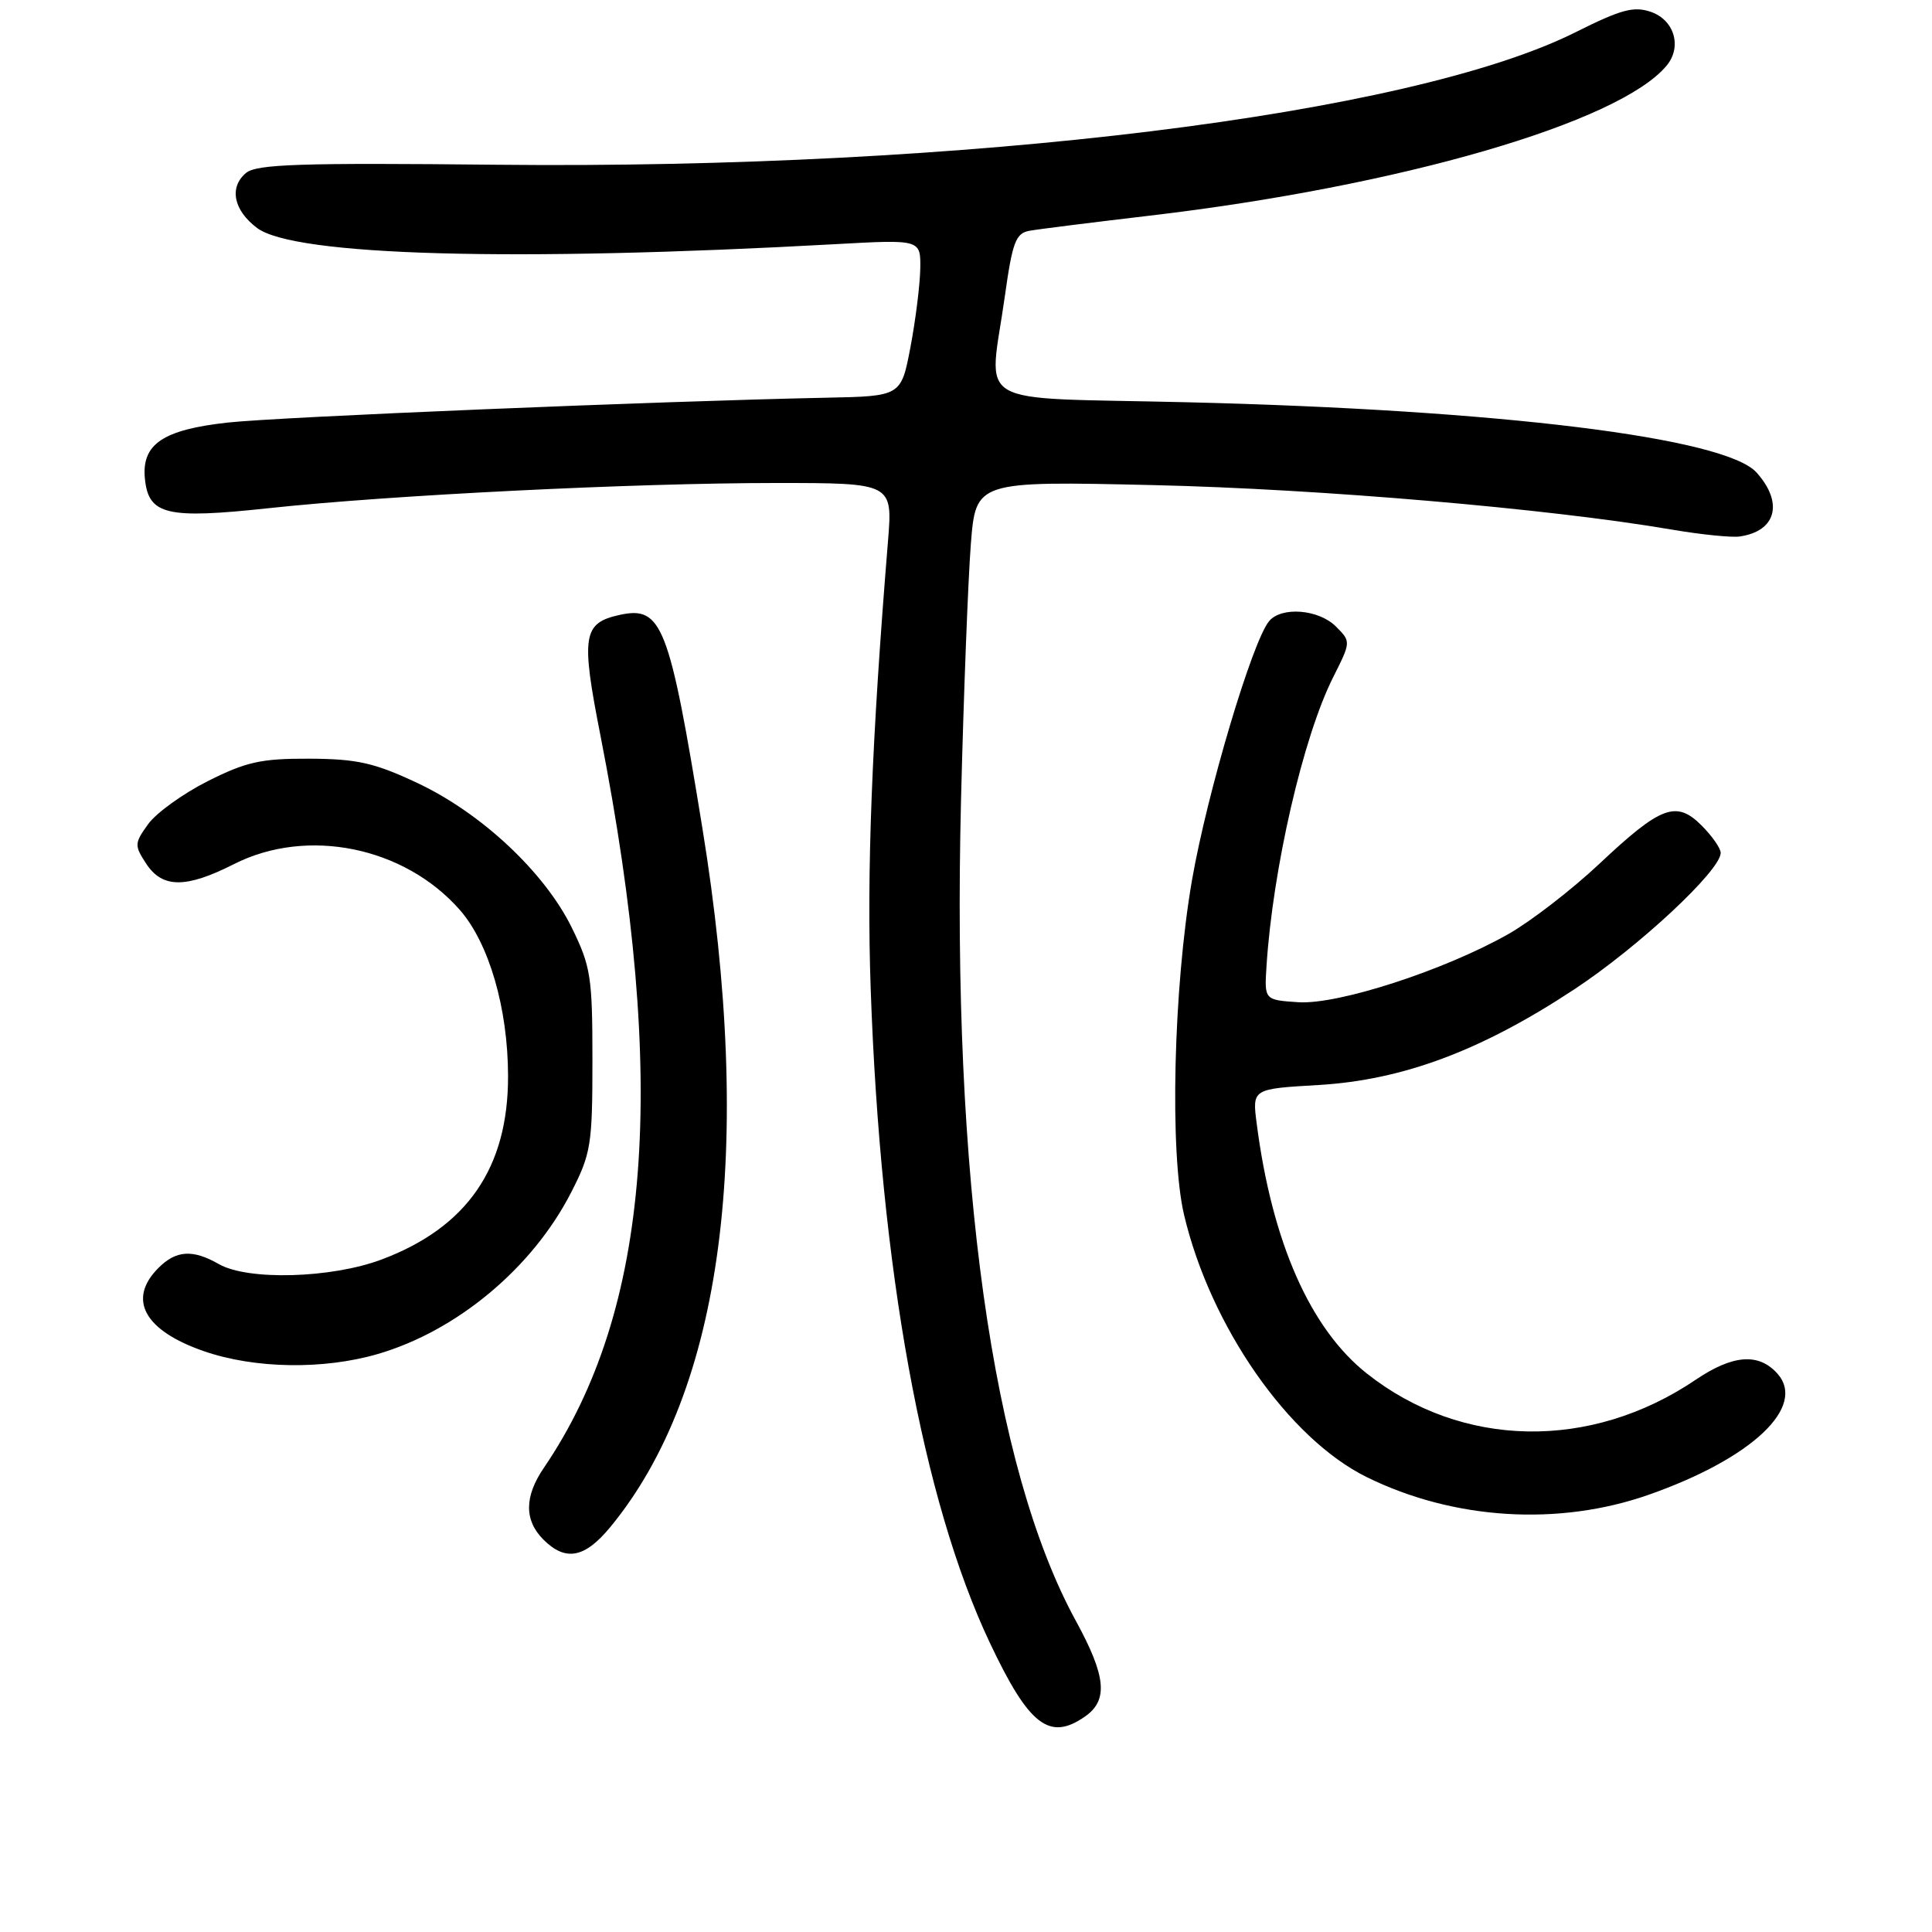 <?xml version="1.0" encoding="UTF-8" standalone="no"?>
<!DOCTYPE svg PUBLIC "-//W3C//DTD SVG 1.1//EN" "http://www.w3.org/Graphics/SVG/1.1/DTD/svg11.dtd" >
<svg xmlns="http://www.w3.org/2000/svg" xmlns:xlink="http://www.w3.org/1999/xlink" version="1.1" viewBox="0 0 256 256">
 <g >
 <path fill="currentColor"
d=" M 143.78 227.44 C 146.87 225.28 146.57 222.11 142.56 214.78 C 131.47 194.51 126.10 156.11 127.34 106.00 C 127.69 91.97 128.28 76.73 128.64 72.12 C 129.30 63.74 129.30 63.74 152.90 64.28 C 174.93 64.79 205.23 67.39 221.50 70.17 C 225.35 70.83 229.40 71.24 230.50 71.09 C 235.36 70.40 236.36 66.63 232.75 62.61 C 228.60 57.99 198.72 54.30 157.25 53.30 C 128.20 52.60 131.05 54.27 133.15 39.23 C 134.15 32.09 134.59 30.91 136.40 30.58 C 137.56 30.37 144.67 29.48 152.22 28.59 C 185.45 24.70 214.57 16.25 220.84 8.69 C 222.90 6.21 221.87 2.67 218.77 1.58 C 216.49 0.79 214.82 1.24 208.77 4.27 C 186.86 15.24 128.06 22.47 65.90 21.83 C 39.81 21.56 34.01 21.75 32.61 22.91 C 30.32 24.81 30.94 27.88 34.08 30.22 C 39.05 33.91 67.99 34.72 110.75 32.35 C 122.00 31.73 122.00 31.73 121.94 35.61 C 121.90 37.75 121.32 42.42 120.64 46.00 C 119.40 52.50 119.40 52.50 109.45 52.70 C 87.21 53.16 37.03 55.24 30.19 55.99 C 21.58 56.94 18.75 58.85 19.20 63.43 C 19.68 68.23 22.06 68.80 35.67 67.33 C 51.80 65.60 84.02 64.00 102.79 64.00 C 118.29 64.00 118.29 64.00 117.66 71.75 C 115.50 98.21 114.83 115.53 115.37 131.00 C 116.67 168.18 122.24 198.79 131.14 217.64 C 136.34 228.65 139.05 230.75 143.78 227.44 Z  M 80.88 202.33 C 95.80 184.22 100.00 152.27 93.05 109.61 C 88.68 82.74 87.71 80.25 82.10 81.48 C 77.23 82.55 76.96 84.23 79.57 97.50 C 88.57 143.40 86.22 173.72 72.06 194.50 C 69.47 198.30 69.45 201.45 72.00 204.00 C 74.94 206.94 77.48 206.46 80.88 202.33 Z  M 218.50 198.05 C 232.20 193.23 239.45 186.36 235.48 181.97 C 233.00 179.24 229.59 179.51 224.68 182.83 C 210.75 192.25 193.68 191.93 181.13 182.01 C 173.61 176.07 168.55 164.59 166.52 148.89 C 165.92 144.28 165.92 144.28 174.71 143.77 C 185.87 143.11 196.27 139.23 208.59 131.10 C 217.12 125.48 228.00 115.34 228.00 113.01 C 228.00 112.41 226.87 110.78 225.48 109.39 C 222.11 106.02 220.09 106.78 211.90 114.48 C 208.27 117.89 202.87 122.06 199.90 123.75 C 191.40 128.57 177.33 133.14 172.05 132.80 C 167.53 132.50 167.53 132.50 167.82 128.00 C 168.65 115.09 172.67 97.65 176.64 89.76 C 179.02 85.02 179.02 85.02 177.01 83.01 C 174.73 80.73 169.79 80.34 168.16 82.31 C 165.93 84.99 159.95 105.10 157.95 116.60 C 155.48 130.83 154.96 152.81 156.90 161.00 C 160.40 175.78 170.74 190.61 181.09 195.72 C 192.61 201.40 206.54 202.26 218.50 198.05 Z  M 50.07 179.41 C 60.58 176.34 70.57 167.99 75.68 158.00 C 78.31 152.87 78.50 151.69 78.50 140.50 C 78.50 129.43 78.29 128.07 75.75 122.89 C 72.14 115.56 63.77 107.72 55.26 103.73 C 49.59 101.07 47.30 100.56 41.00 100.53 C 34.62 100.50 32.61 100.95 27.54 103.50 C 24.27 105.15 20.71 107.71 19.64 109.19 C 17.80 111.74 17.79 112.02 19.37 114.44 C 21.51 117.71 24.63 117.73 31.00 114.50 C 40.70 109.58 53.57 112.19 60.93 120.57 C 64.80 124.99 67.31 133.61 67.32 142.59 C 67.34 154.75 61.89 162.65 50.54 166.90 C 43.89 169.39 32.84 169.70 29.00 167.50 C 25.54 165.52 23.34 165.66 21.00 168.00 C 16.84 172.16 19.10 176.31 27.05 179.05 C 33.77 181.37 42.88 181.51 50.07 179.41 Z "/>
</g>
</svg>